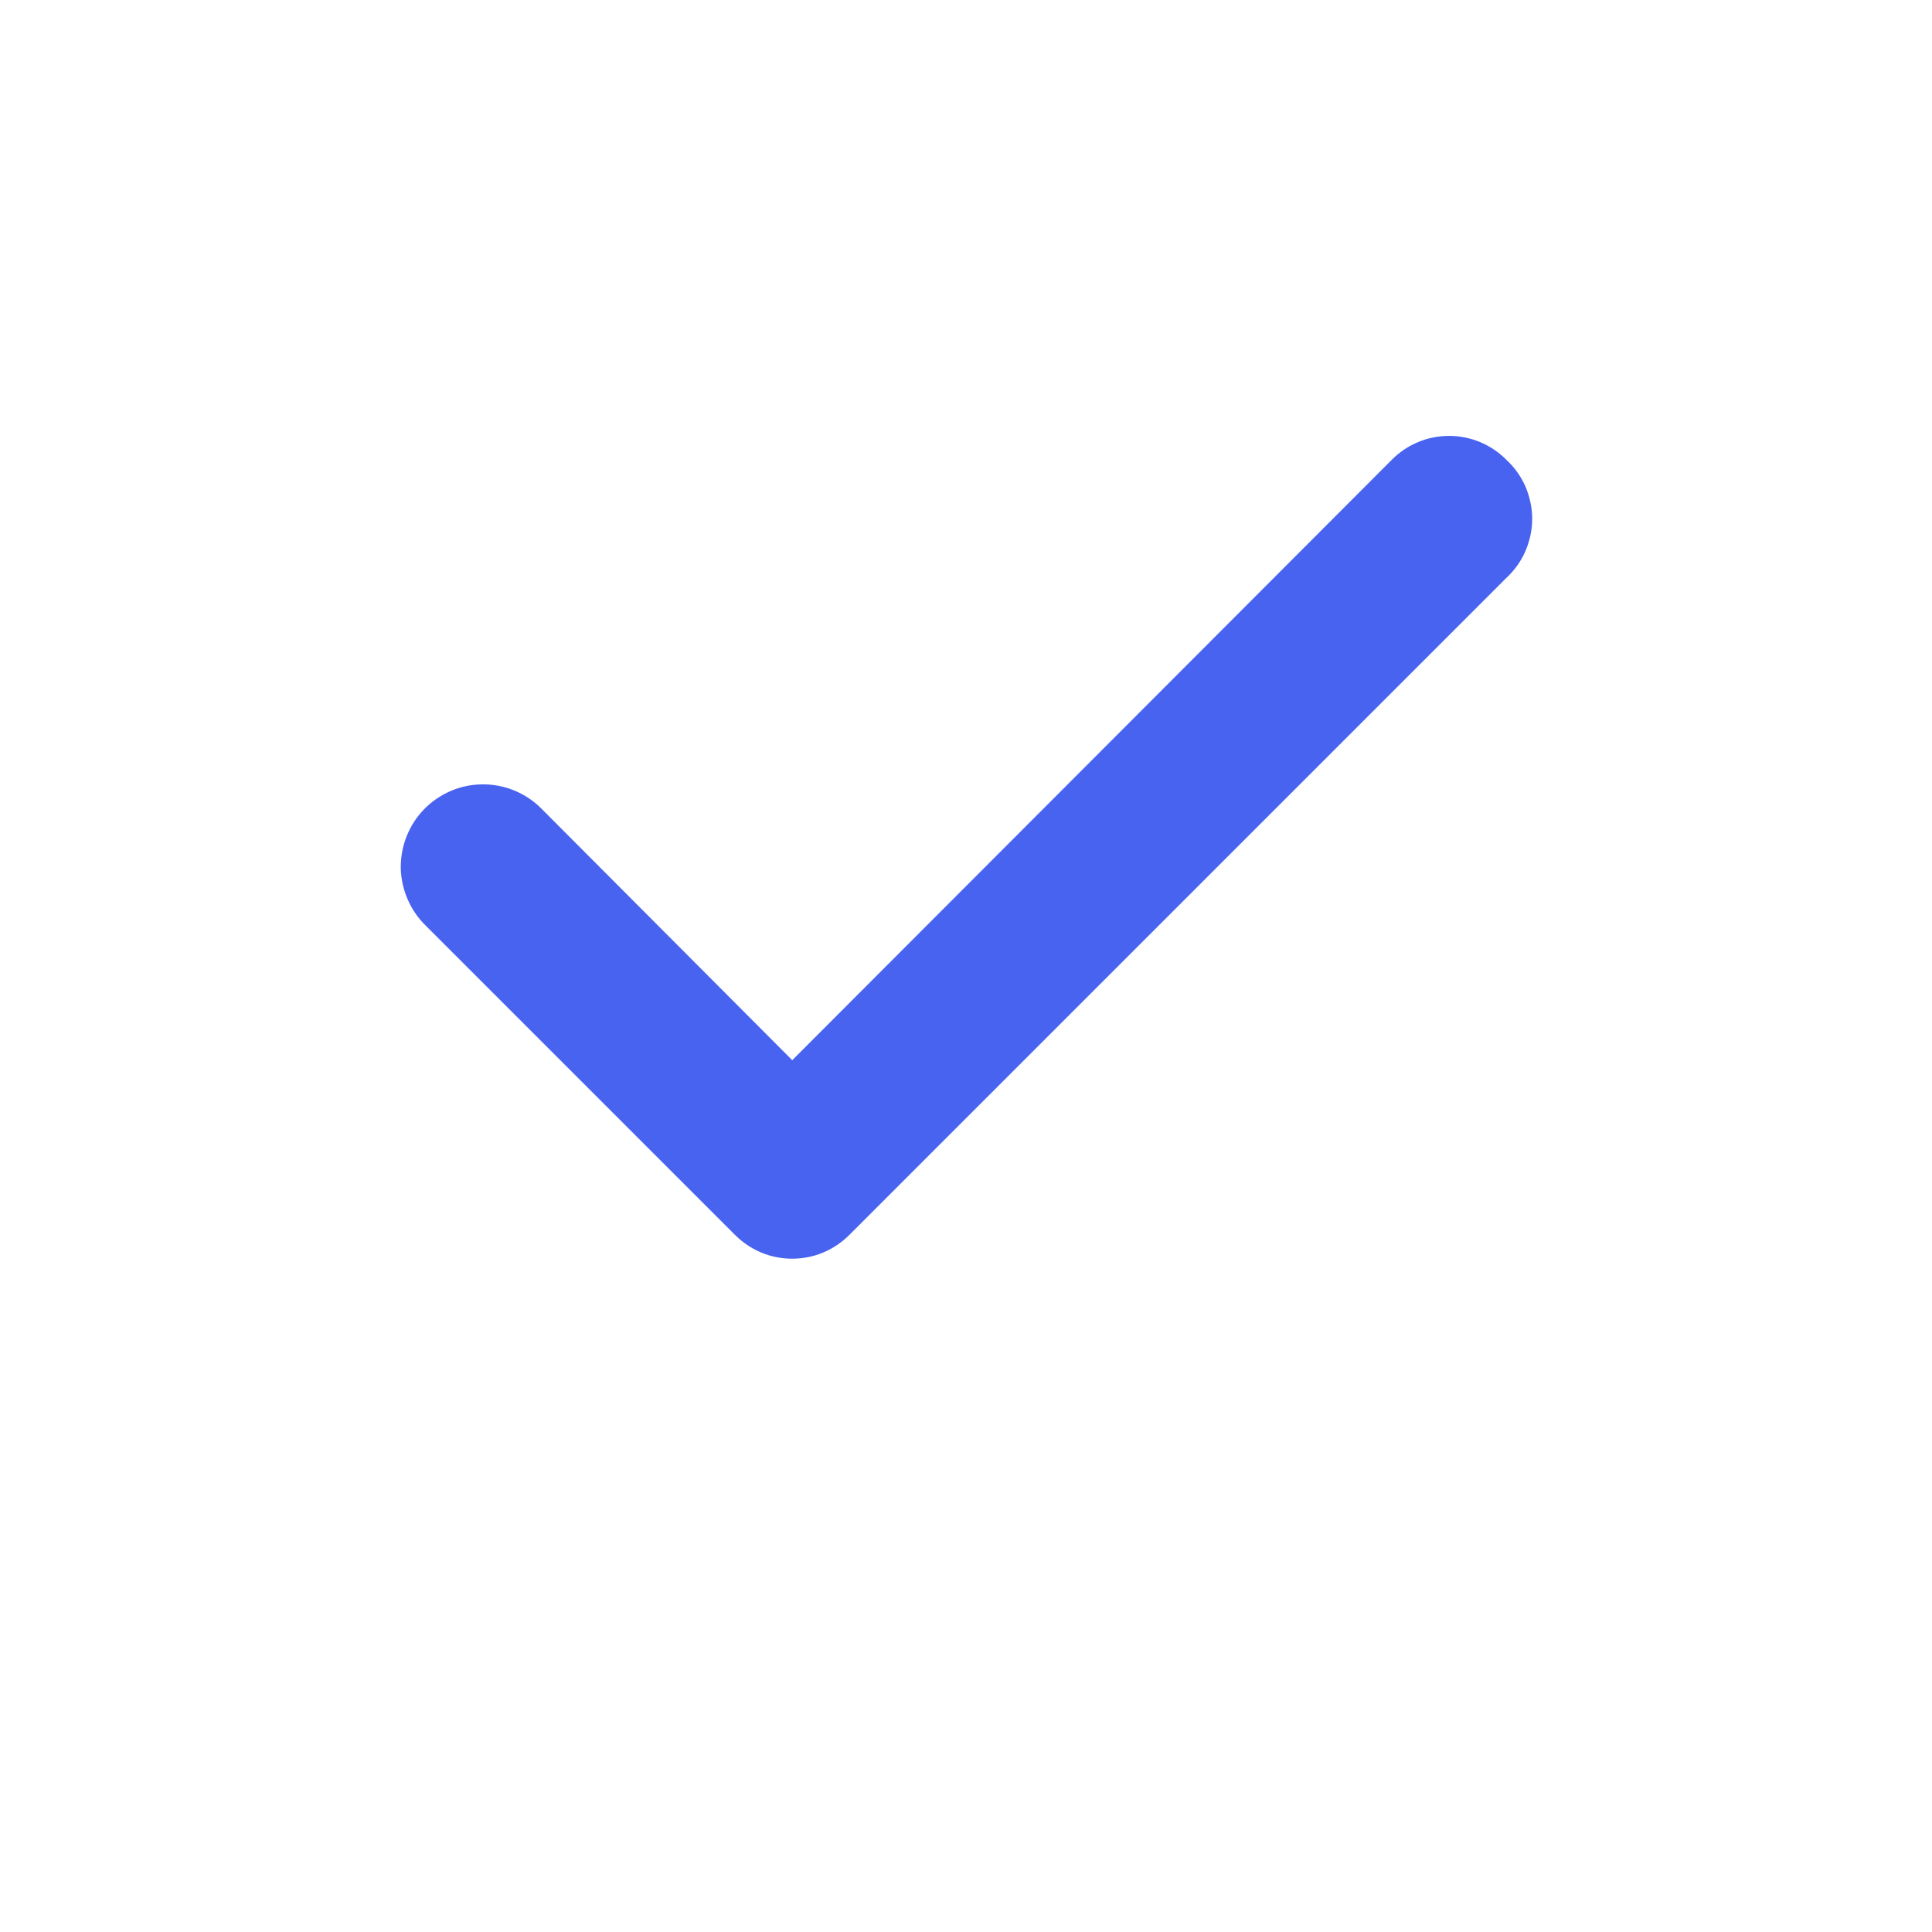 <svg width="16" height="16" viewBox="0 0 16 16" fill="none" xmlns="http://www.w3.org/2000/svg">
<path d="M12.474 3.807C12.412 3.744 12.338 3.695 12.257 3.661C12.176 3.627 12.089 3.61 12.001 3.61C11.913 3.61 11.825 3.627 11.744 3.661C11.663 3.695 11.589 3.744 11.527 3.807L6.561 8.78L4.474 6.687C4.41 6.625 4.334 6.576 4.25 6.543C4.167 6.51 4.078 6.494 3.989 6.496C3.899 6.497 3.811 6.516 3.729 6.552C3.647 6.588 3.573 6.639 3.511 6.703C3.448 6.768 3.4 6.844 3.367 6.927C3.334 7.01 3.318 7.099 3.319 7.189C3.321 7.278 3.34 7.366 3.376 7.448C3.411 7.53 3.463 7.605 3.527 7.667L6.087 10.227C6.149 10.289 6.223 10.339 6.304 10.373C6.385 10.407 6.473 10.424 6.561 10.424C6.649 10.424 6.736 10.407 6.817 10.373C6.898 10.339 6.972 10.289 7.034 10.227L12.474 4.787C12.542 4.724 12.596 4.649 12.633 4.564C12.669 4.48 12.689 4.389 12.689 4.297C12.689 4.205 12.669 4.114 12.633 4.029C12.596 3.945 12.542 3.869 12.474 3.807Z" fill="#4963F1"/>
</svg>
